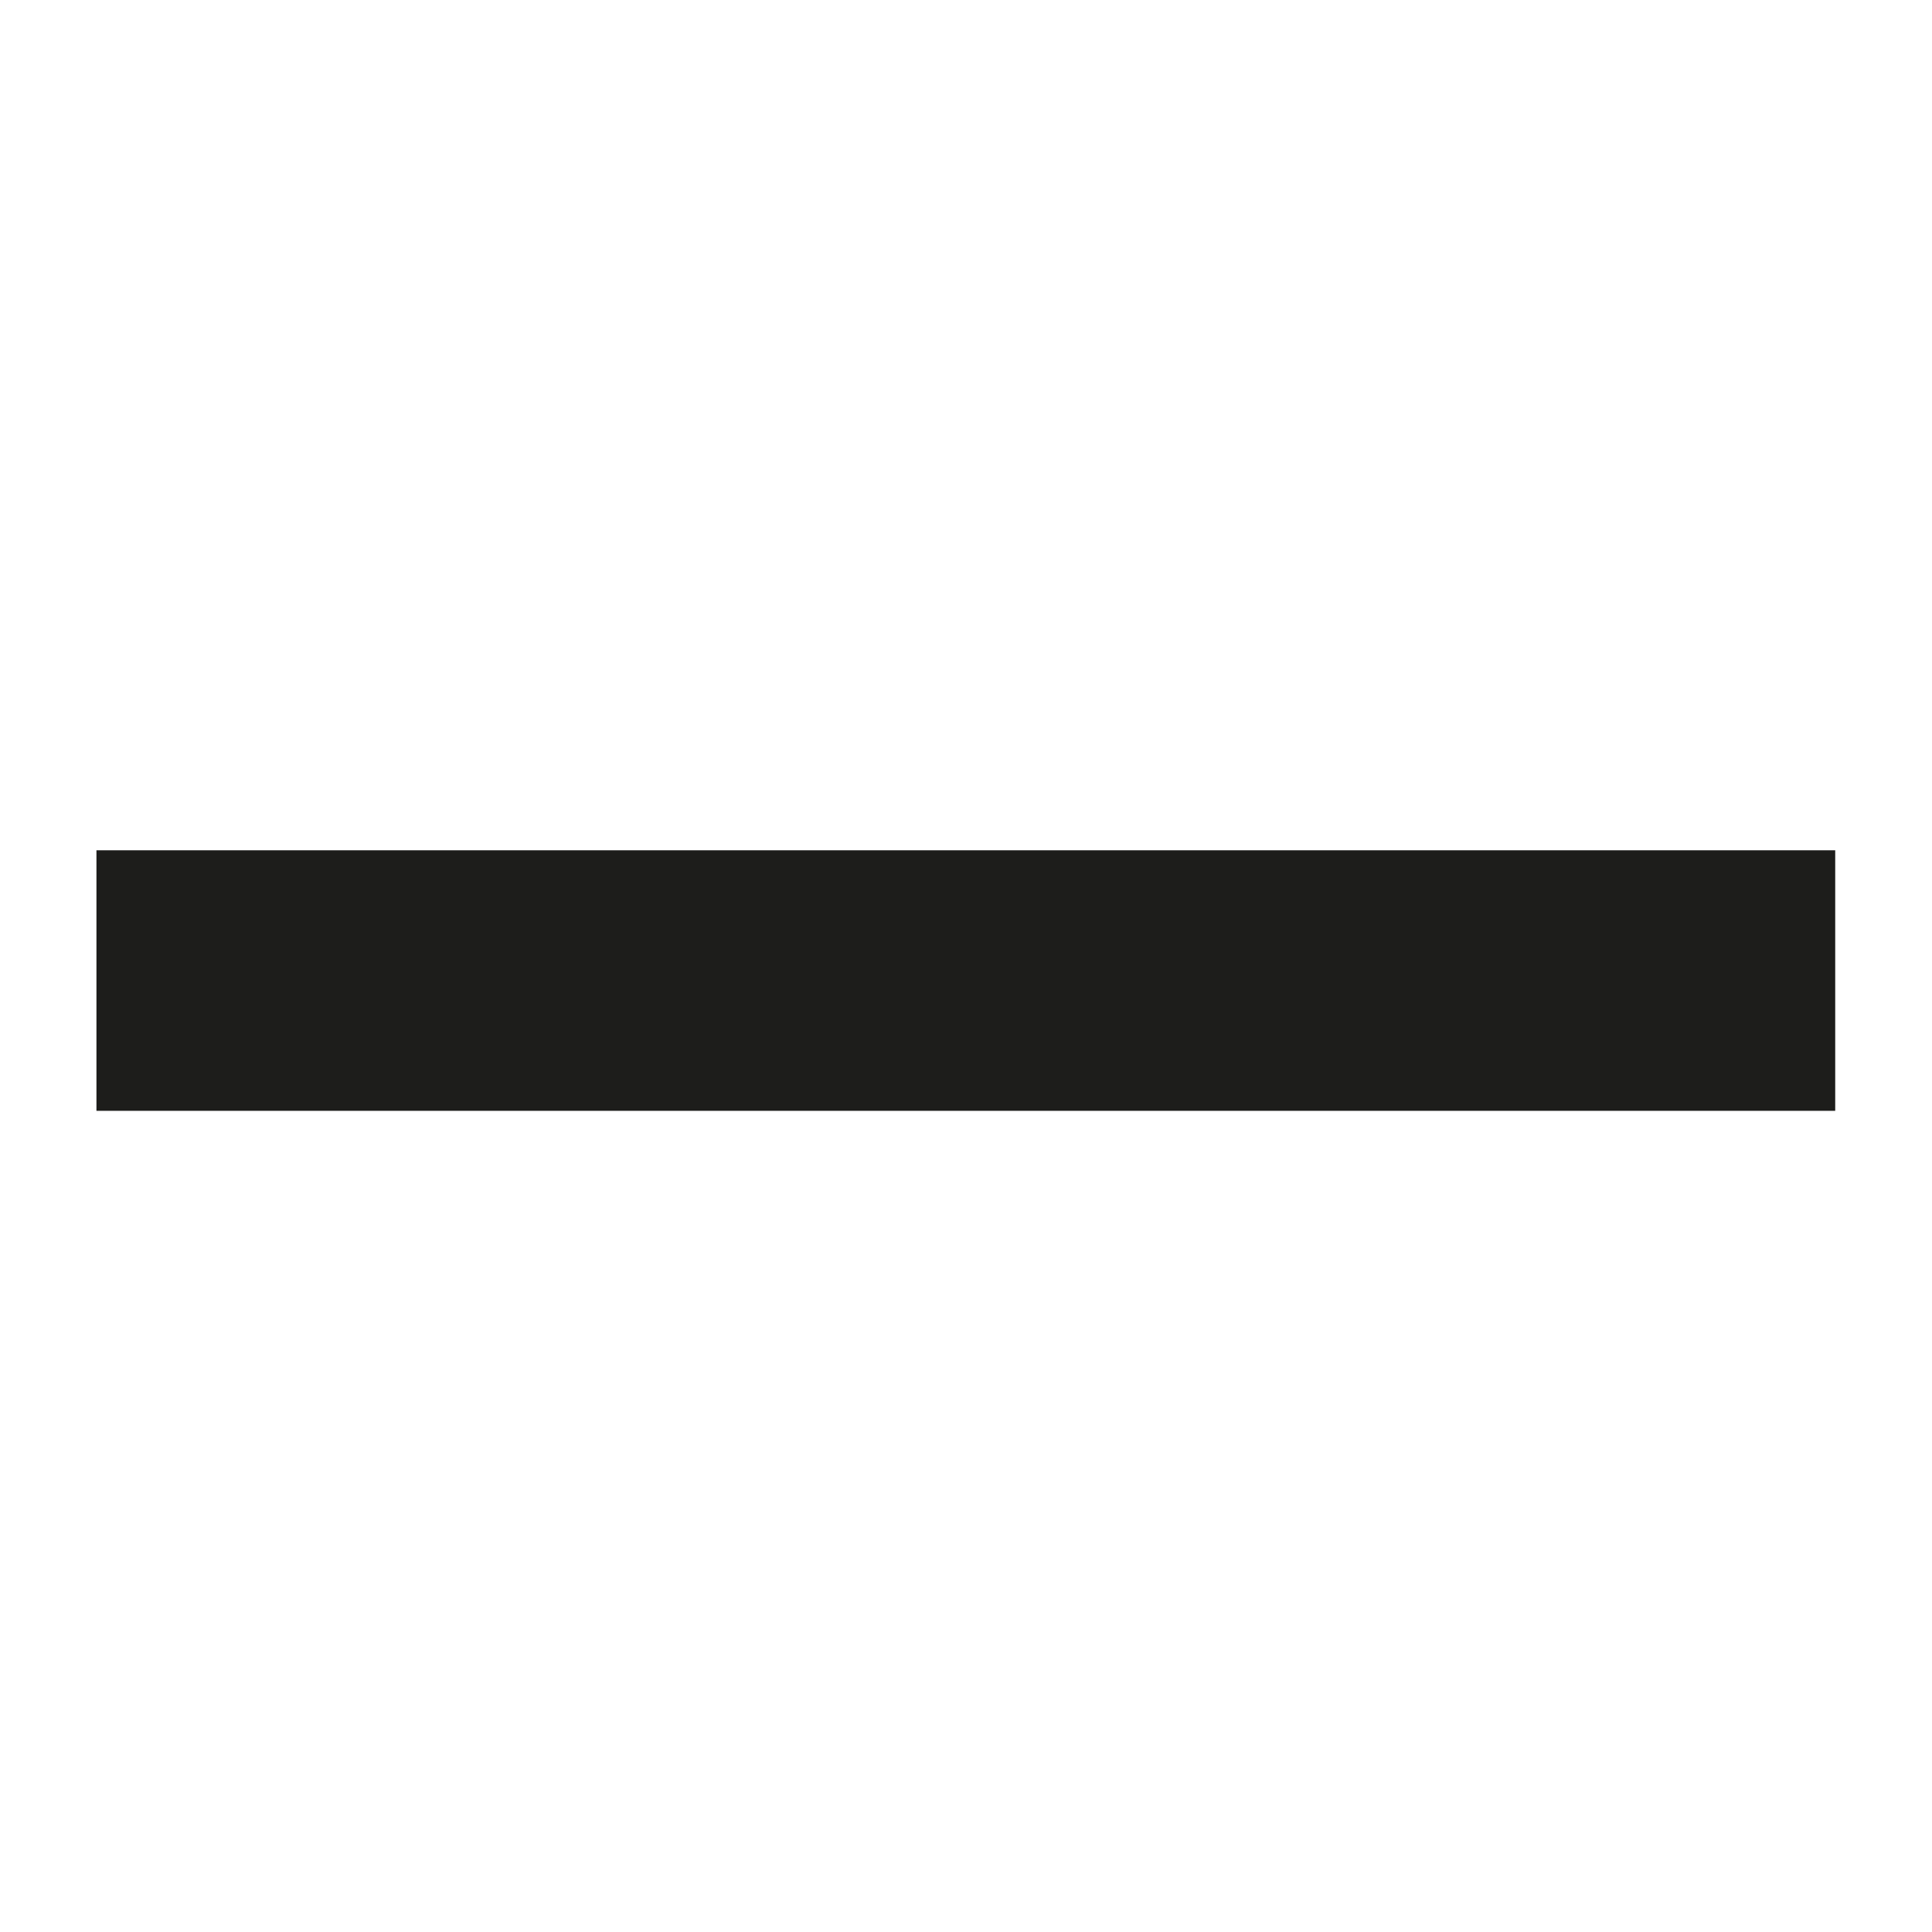 <svg id="Layer_1" data-name="Layer 1" xmlns="http://www.w3.org/2000/svg" xmlns:xlink="http://www.w3.org/1999/xlink" viewBox="0 0 56.69 56.69"><defs><style>.cls-1,.cls-3{fill:none;}.cls-2{clip-path:url(#clip-path);}.cls-3{stroke:#1d1d1b;stroke-width:7.65px;}</style><clipPath id="clip-path"><rect class="cls-1" x="2.83" y="24.95" width="51.02" height="7.65"/></clipPath></defs><title>min</title><g class="cls-2"><line class="cls-3" x1="2.83" y1="28.77" x2="53.86" y2="28.77"/></g></svg>
